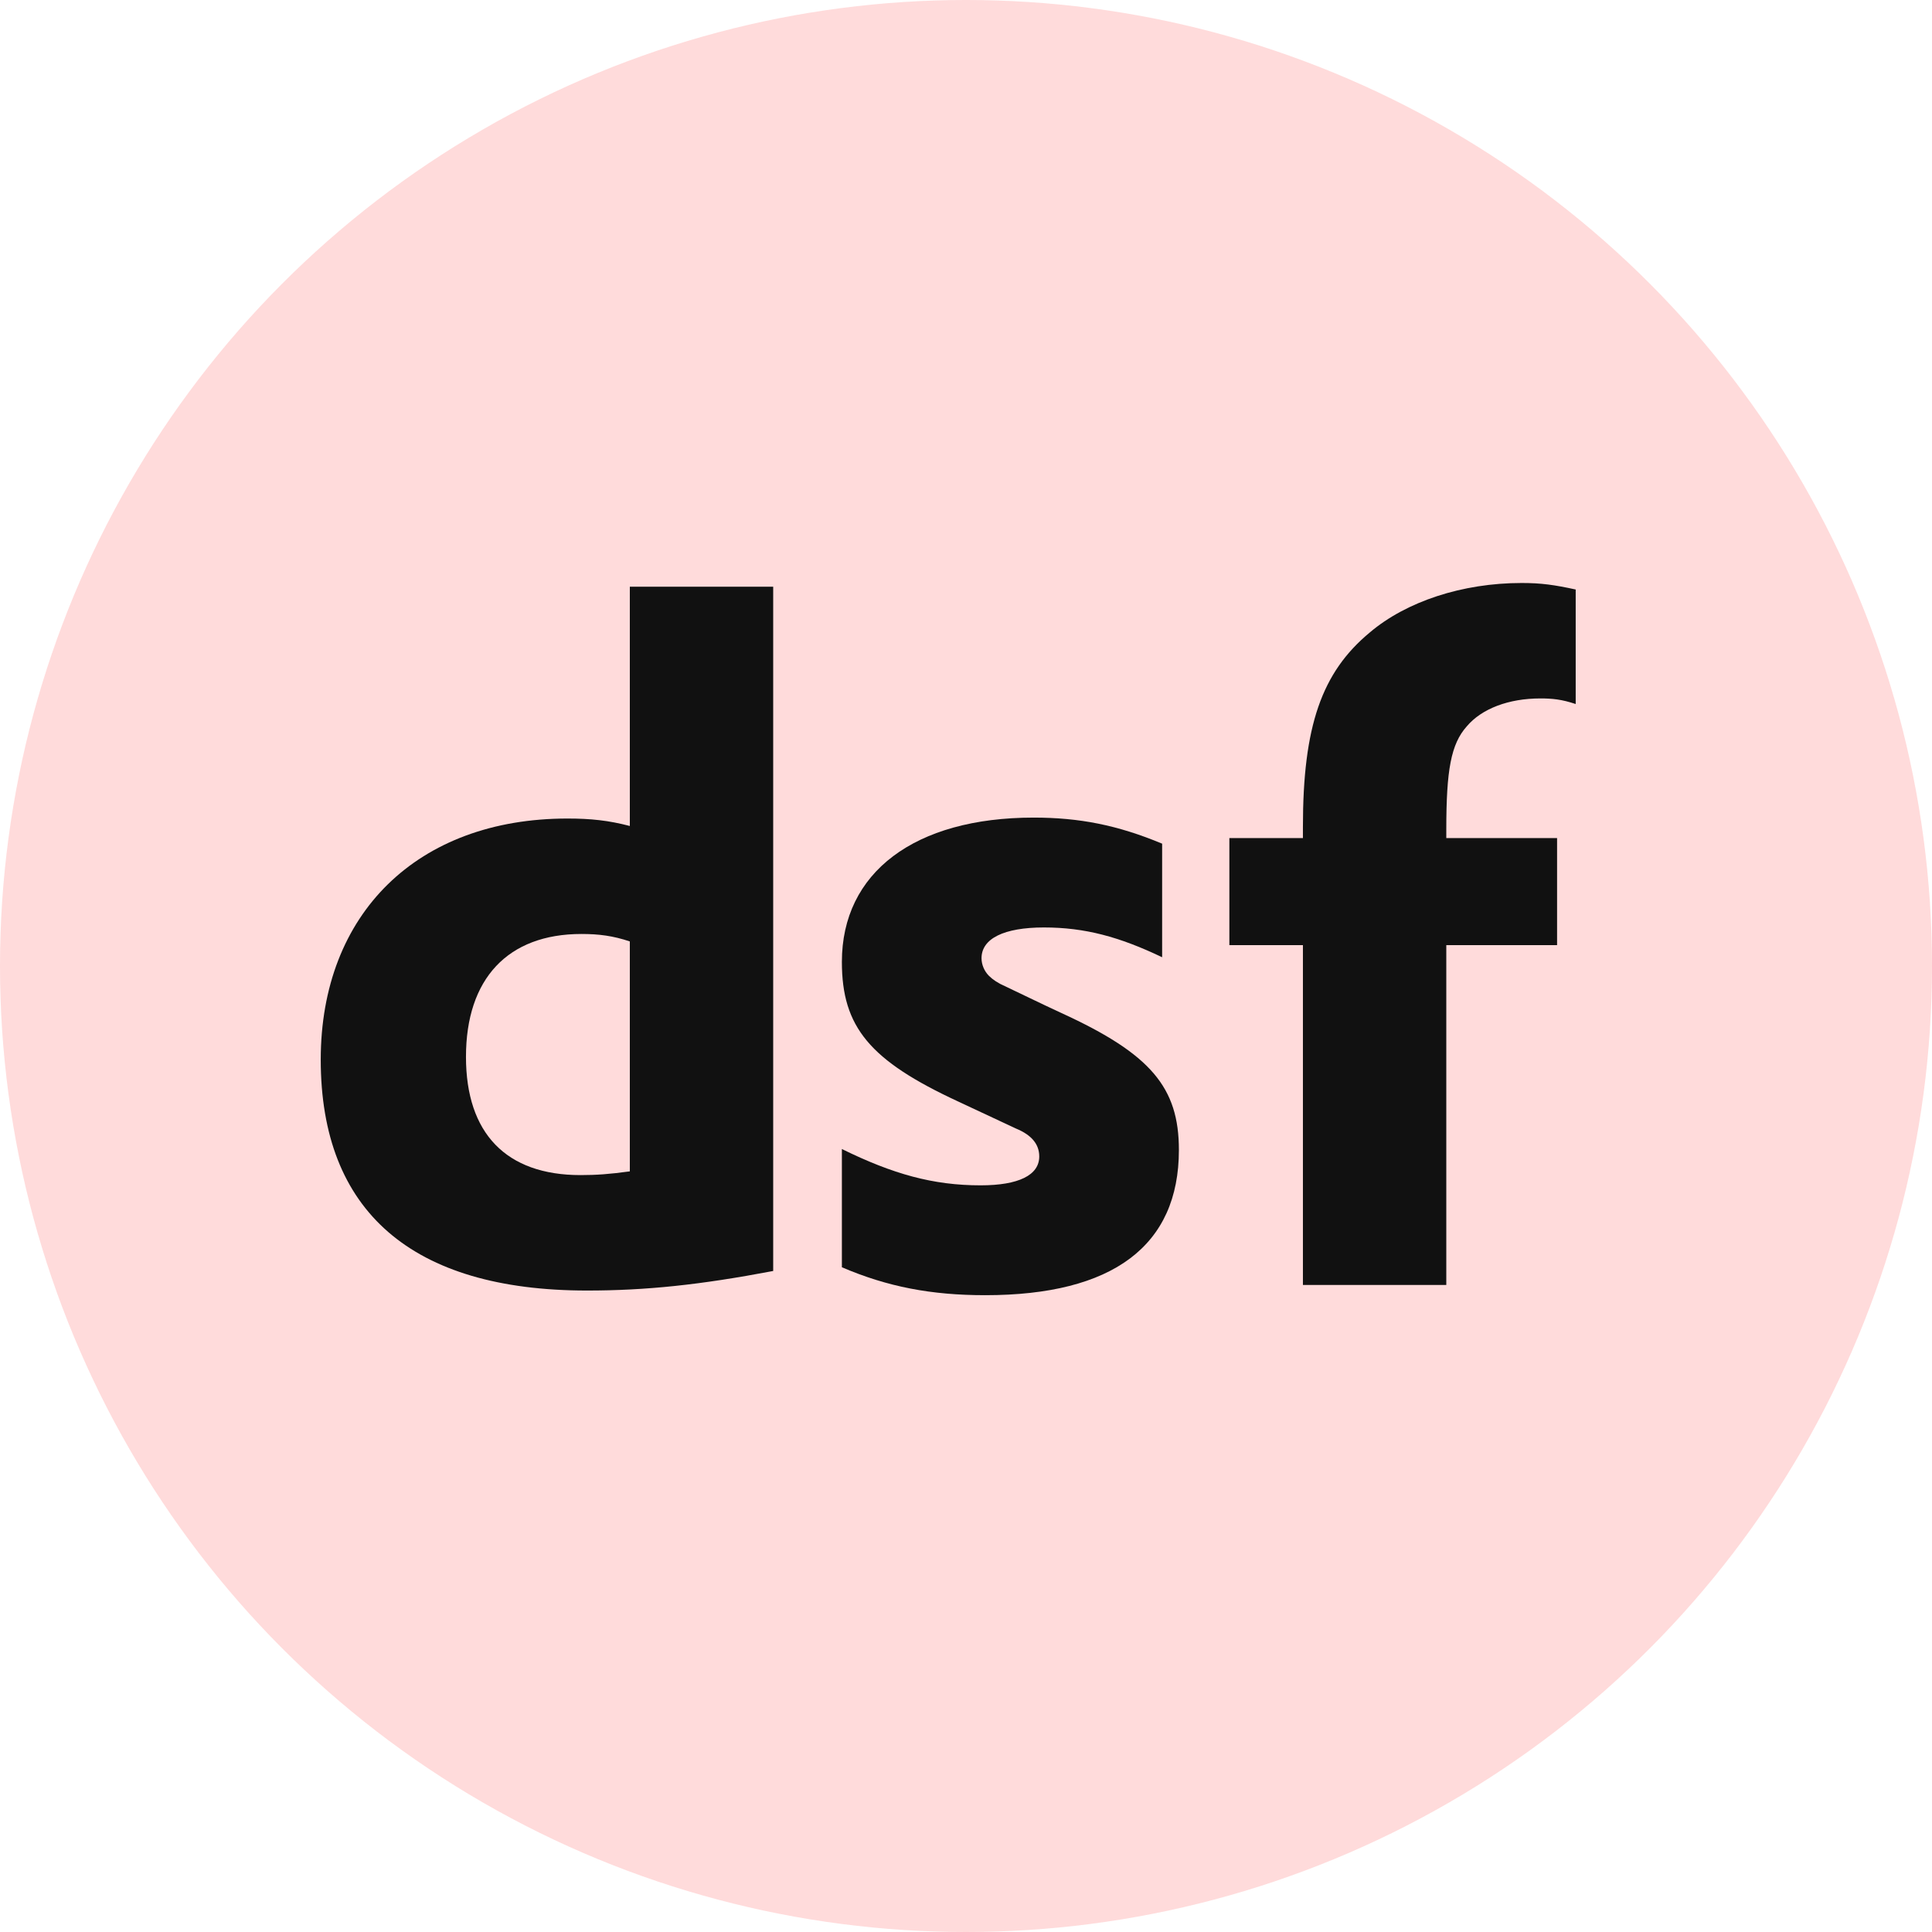 <svg fill="none" height="1024" viewBox="0 0 1024 1024" width="1024" xmlns="http://www.w3.org/2000/svg"><circle cx="512" cy="512" fill="#ffdbdb" r="512"/><g fill="#111"><path d="m333.821 437.787v-126.813h75.989v362.675c-38.982 7.402-67.601 10.362-98.687 10.362-92.766 0-141.123-41.942-141.123-122.372 0-77.469 51.317-127.799 130.76-127.799 12.336 0 21.712.986 33.061 3.947zm0 183.065v-121.879c-8.882-2.961-16.284-3.947-25.659-3.947-38.981 0-61.186 23.684-61.186 65.133 0 40.462 21.218 62.666 60.692 62.666 8.389 0 15.297-.493 26.153-1.973z"/><path d="m446.216 671.675v-62.667c27.139 13.323 48.356 19.244 73.522 19.244 20.23 0 31.086-5.428 31.086-15.296 0-6.415-3.947-11.349-12.336-14.803l-30.593-14.31c-46.876-21.711-61.679-39.475-61.679-74.015 0-47.37 38.488-76.483 101.647-76.483 24.179 0 44.41 3.948 68.095 13.816v60.2c-22.699-10.856-40.956-15.79-62.667-15.79-21.217 0-33.06 5.921-33.06 16.283 0 3.454 1.48 6.908 3.948 9.375 1.973 1.974 4.934 3.948 8.388 5.428 7.401 3.454 17.27 8.388 30.099 14.31 47.37 21.711 62.173 39.475 62.173 72.535 0 50.824-35.034 76.976-102.634 76.976-28.619 0-51.811-4.441-75.989-14.803z"/><path d="m651.593 500.946v-56.745h38.981v-5.921c0-53.291 9.869-81.91 35.528-103.128 19.244-16.283 48.85-26.152 80.43-26.152 10.362 0 17.27.987 28.619 3.454v60.693c-7.402-2.468-12.336-2.961-18.751-2.961-16.776 0-31.086 5.428-38.981 14.803-8.388 9.375-10.856 23.192-10.856 54.771v4.441h58.719v56.745h-58.719v180.104h-75.989v-180.104z"/></g></svg>
